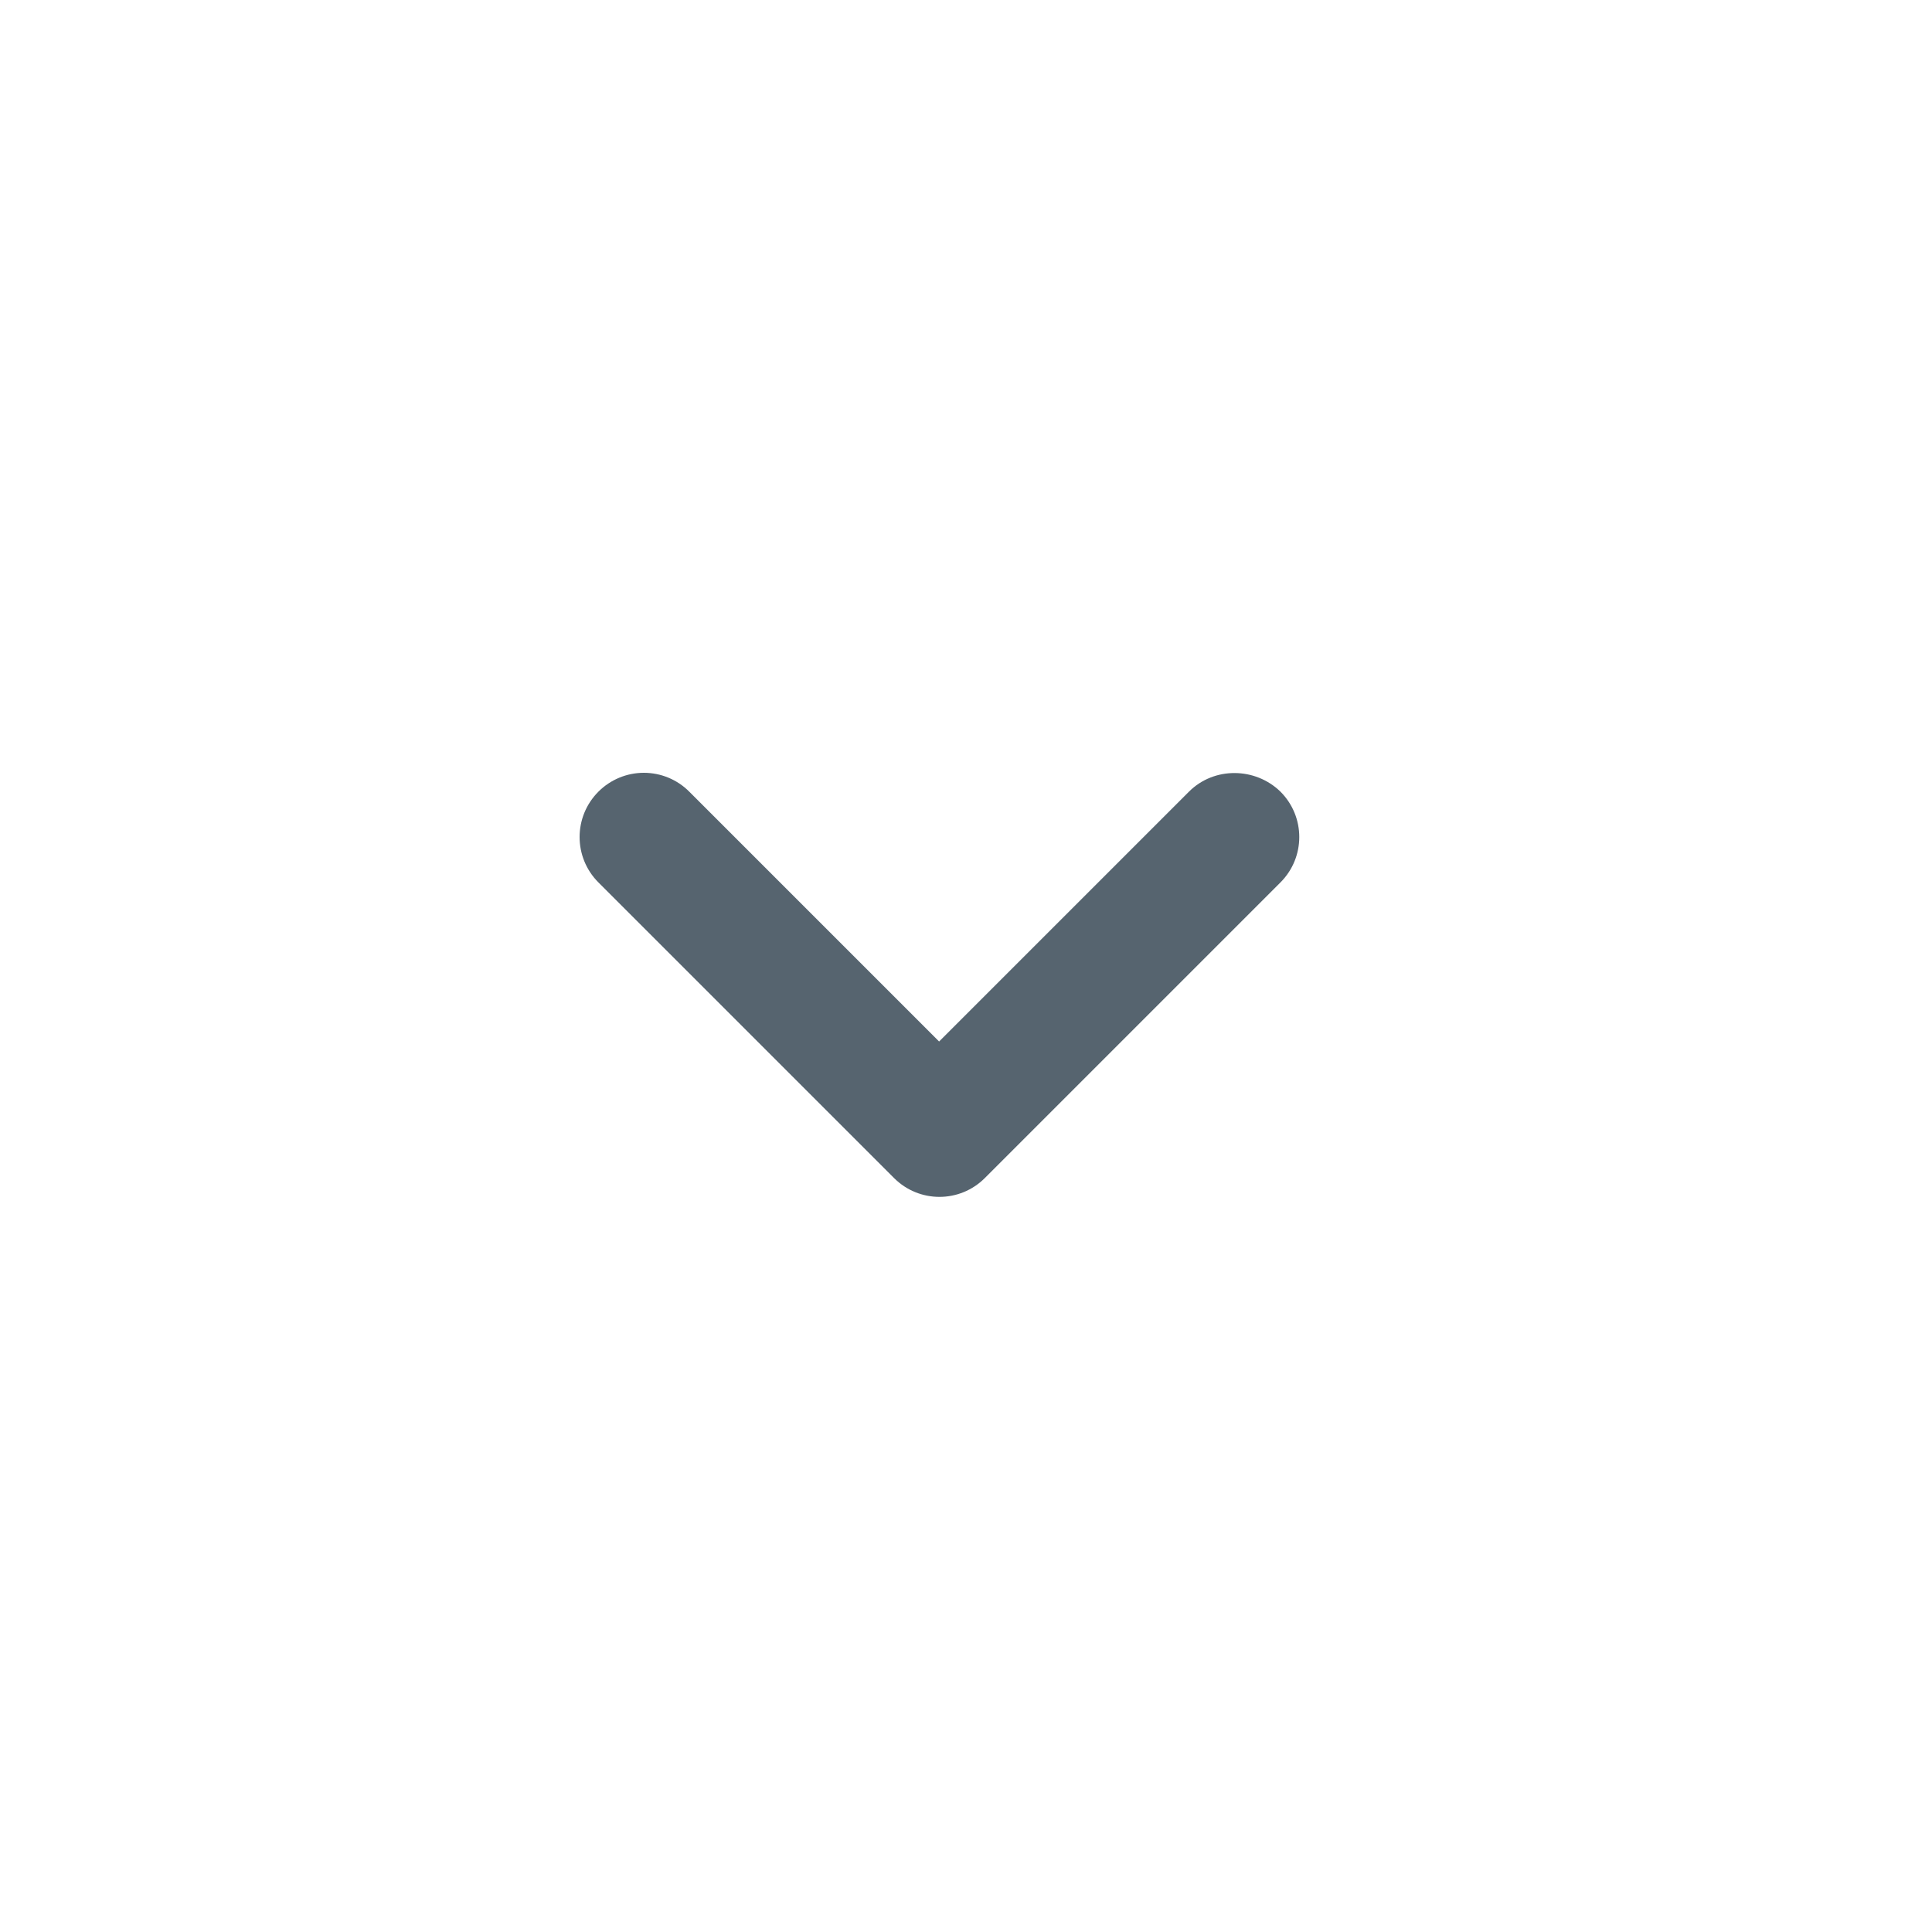 <svg width="24" height="24" viewBox="0 0 24 24" fill="none" xmlns="http://www.w3.org/2000/svg">
<g id="Navigation/expand_more">
<path id="Icon" fill-rule="evenodd" clip-rule="evenodd" d="M14.77 9.834L11.666 12.938L8.562 9.834C8.413 9.684 8.21 9.6 7.998 9.6C7.787 9.6 7.584 9.684 7.434 9.834C7.122 10.146 7.122 10.65 7.434 10.962L11.106 14.634C11.418 14.946 11.922 14.946 12.234 14.634L15.906 10.962C16.218 10.65 16.218 10.146 15.906 9.834C15.594 9.53 15.082 9.522 14.77 9.834Z" fill="#56646F"/>
</g>
</svg>
